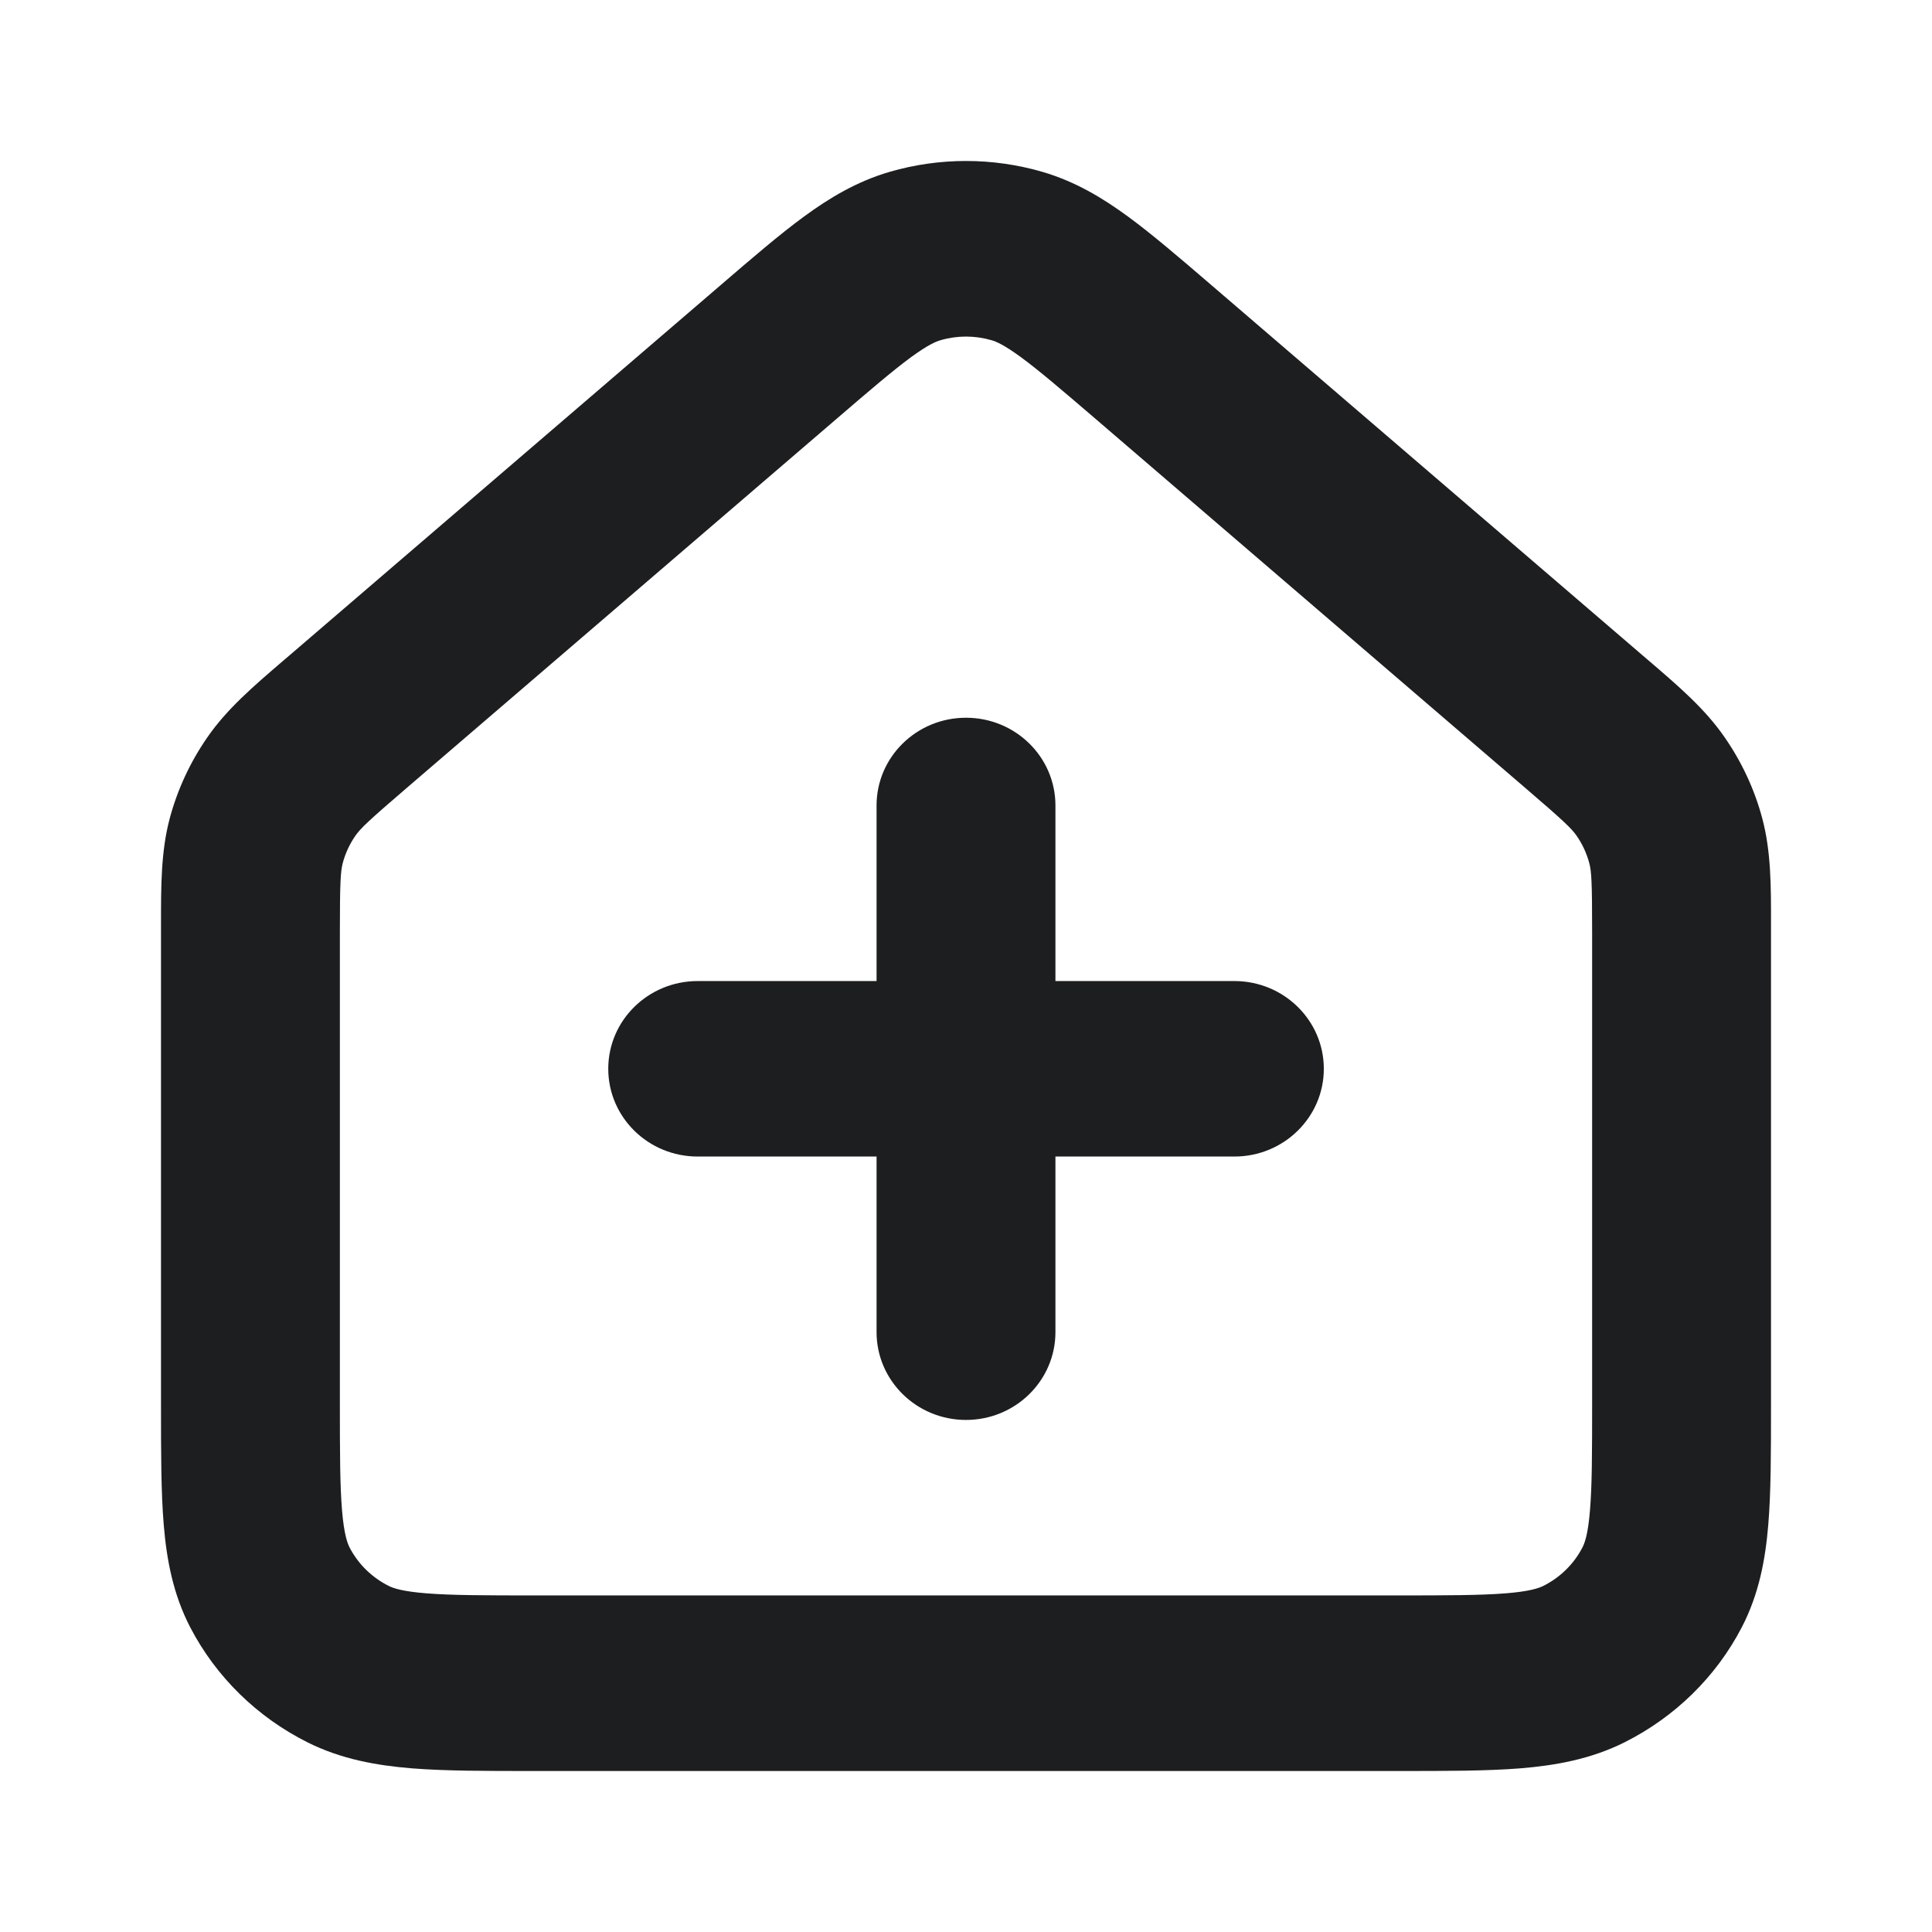 <svg width="24" height="24" viewBox="0 0 24 24" fill="none" xmlns="http://www.w3.org/2000/svg">
<path fill-rule="evenodd" clip-rule="evenodd" d="M12.316 4.226C12.11 4.166 11.89 4.166 11.685 4.226C11.628 4.242 11.528 4.283 11.316 4.438C11.093 4.602 10.819 4.836 10.392 5.203L5.057 9.784C4.567 10.204 4.476 10.294 4.414 10.383C4.343 10.486 4.29 10.6 4.258 10.72C4.231 10.824 4.222 10.95 4.222 11.589V17.421C4.222 18.049 4.223 18.455 4.249 18.764C4.274 19.061 4.316 19.171 4.343 19.224C4.45 19.43 4.62 19.596 4.829 19.701C4.883 19.728 4.995 19.769 5.297 19.793C5.611 19.818 6.024 19.819 6.663 19.819H17.337C17.977 19.819 18.39 19.818 18.704 19.793C19.005 19.769 19.116 19.728 19.171 19.701C19.381 19.596 19.551 19.429 19.657 19.224C19.685 19.171 19.727 19.061 19.751 18.765C19.777 18.457 19.778 18.052 19.778 17.424V11.589C19.778 10.95 19.77 10.823 19.742 10.72C19.71 10.601 19.658 10.487 19.586 10.383C19.524 10.294 19.433 10.204 18.943 9.784L13.61 5.204C13.182 4.837 12.908 4.603 12.685 4.439C12.472 4.283 12.373 4.242 12.316 4.226ZM11.054 2.134C11.671 1.955 12.329 1.955 12.946 2.134C13.355 2.253 13.696 2.458 14.015 2.692C14.316 2.913 14.655 3.204 15.045 3.539L20.407 8.143C20.43 8.163 20.454 8.183 20.477 8.203C20.853 8.525 21.181 8.806 21.424 9.159C21.637 9.466 21.796 9.807 21.892 10.168C22.001 10.579 22.001 11.006 22 11.49C22 11.523 22 11.556 22 11.589V17.466C22 18.04 22 18.535 21.966 18.943C21.93 19.374 21.851 19.802 21.637 20.215C21.317 20.831 20.806 21.33 20.18 21.644C19.76 21.854 19.323 21.931 18.885 21.967C18.469 22 17.965 22 17.38 22H6.621C6.036 22 5.531 22 5.116 21.967C4.677 21.931 4.24 21.854 3.82 21.644C3.193 21.33 2.683 20.83 2.363 20.215C2.149 19.802 2.07 19.373 2.034 18.942C2 18.533 2 18.037 2 17.462L2 11.589C2 11.556 2 11.523 2 11.49C2 11.006 1.999 10.579 2.108 10.168C2.204 9.808 2.363 9.466 2.576 9.159C2.819 8.807 3.147 8.526 3.52 8.206C3.545 8.185 3.569 8.164 3.594 8.143L8.959 3.536C9.347 3.202 9.685 2.912 9.985 2.692C10.304 2.458 10.645 2.253 11.054 2.134ZM12 8.916C12.614 8.916 13.111 9.404 13.111 10.006V12.187H15.334C15.947 12.187 16.445 12.675 16.445 13.277C16.445 13.879 15.947 14.367 15.334 14.367H13.111V16.548C13.111 17.15 12.614 17.639 12 17.639C11.386 17.639 10.889 17.15 10.889 16.548V14.367H8.667C8.053 14.367 7.556 13.879 7.556 13.277C7.556 12.675 8.053 12.187 8.667 12.187H10.889V10.006C10.889 9.404 11.386 8.916 12 8.916Z" fill="#1D1E20"/>
</svg>
